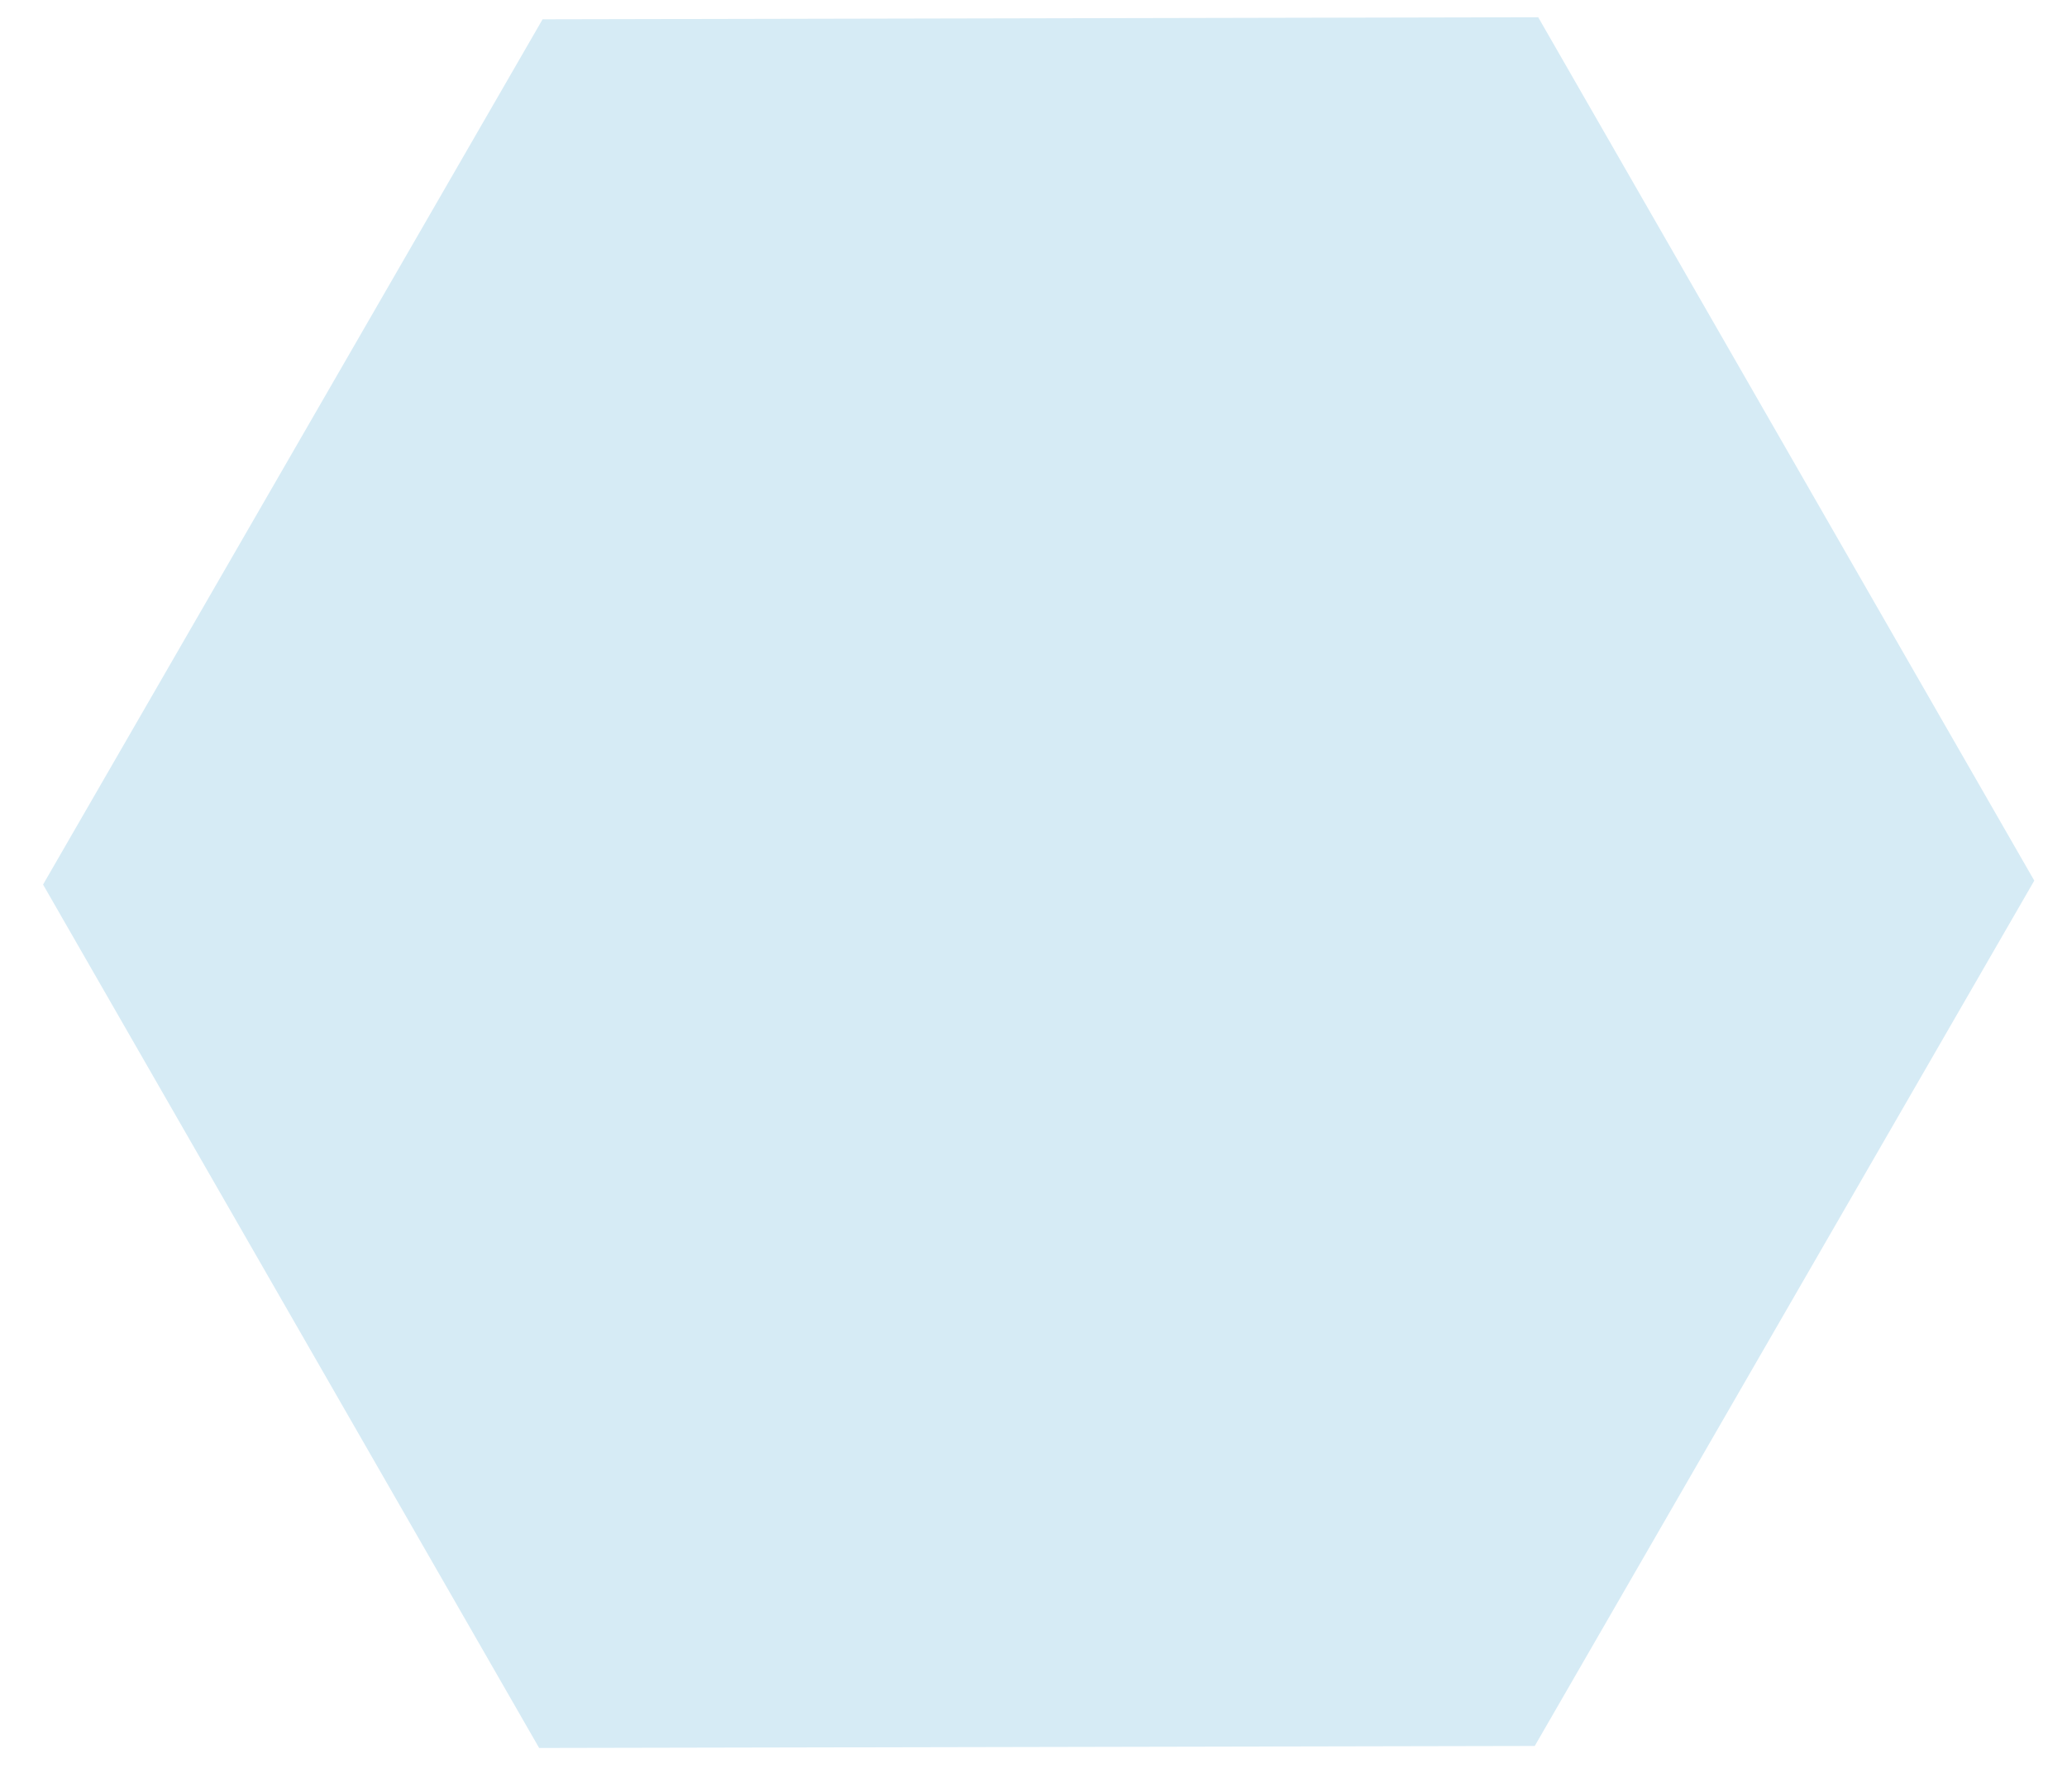 <svg width="30" height="26" viewBox="0 0 30 26" xmlns="http://www.w3.org/2000/svg"><title>Polygon 2 Copy 8</title><path d="M22.325.25l7.2 12.529-7.25 12.557-14.45.029-7.2-12.529L7.875.28z" fill="#D6EBF5" fill-rule="evenodd"/></svg>